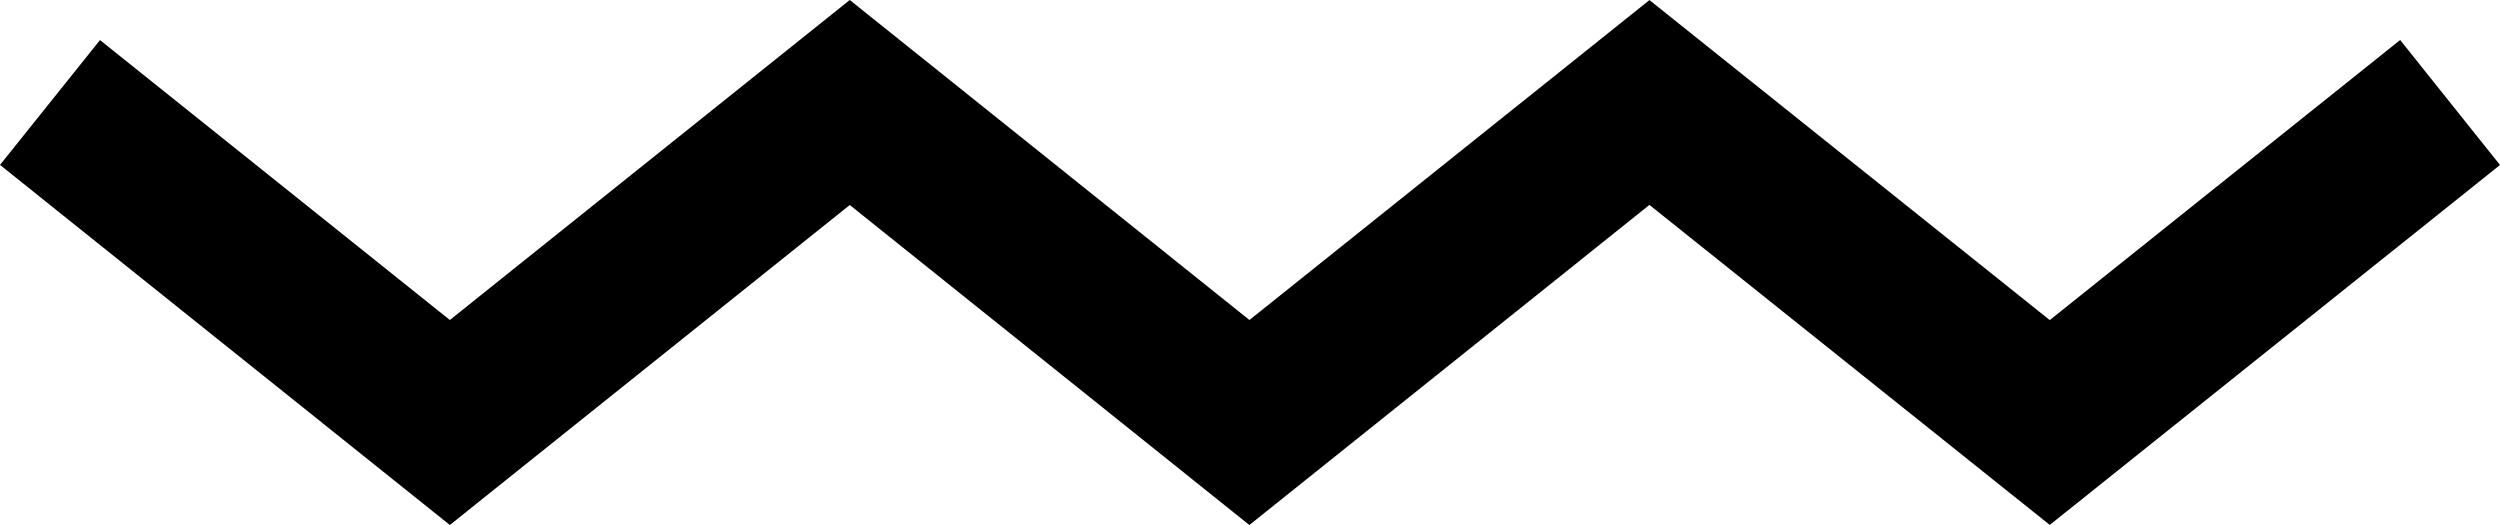 <?xml version="1.0" encoding="utf-8"?>
<!-- Generator: Adobe Illustrator 16.0.0, SVG Export Plug-In . SVG Version: 6.00 Build 0)  -->
<!DOCTYPE svg PUBLIC "-//W3C//DTD SVG 1.1//EN" "http://www.w3.org/Graphics/SVG/1.1/DTD/svg11.dtd">
<svg version="1.1" id="Layer_1" xmlns="http://www.w3.org/2000/svg" xmlns:xlink="http://www.w3.org/1999/xlink" x="0px" y="0px"
	 width="31px" height="6.51px" viewBox="0 0 31 6.51" enable-background="new 0 0 31 6.51" xml:space="preserve">
<polygon id="Zig_Zag_1_" fill="#000000" points="15.492,6.51 10.537,2.542 5.578,6.51 0,2.045 1.24,0.497 5.578,3.968 10.537,0 
	15.493,3.968 20.453,0.001 25.417,3.969 29.762,0.496 31,2.046 25.417,6.509 20.453,2.541 "/>
</svg>
